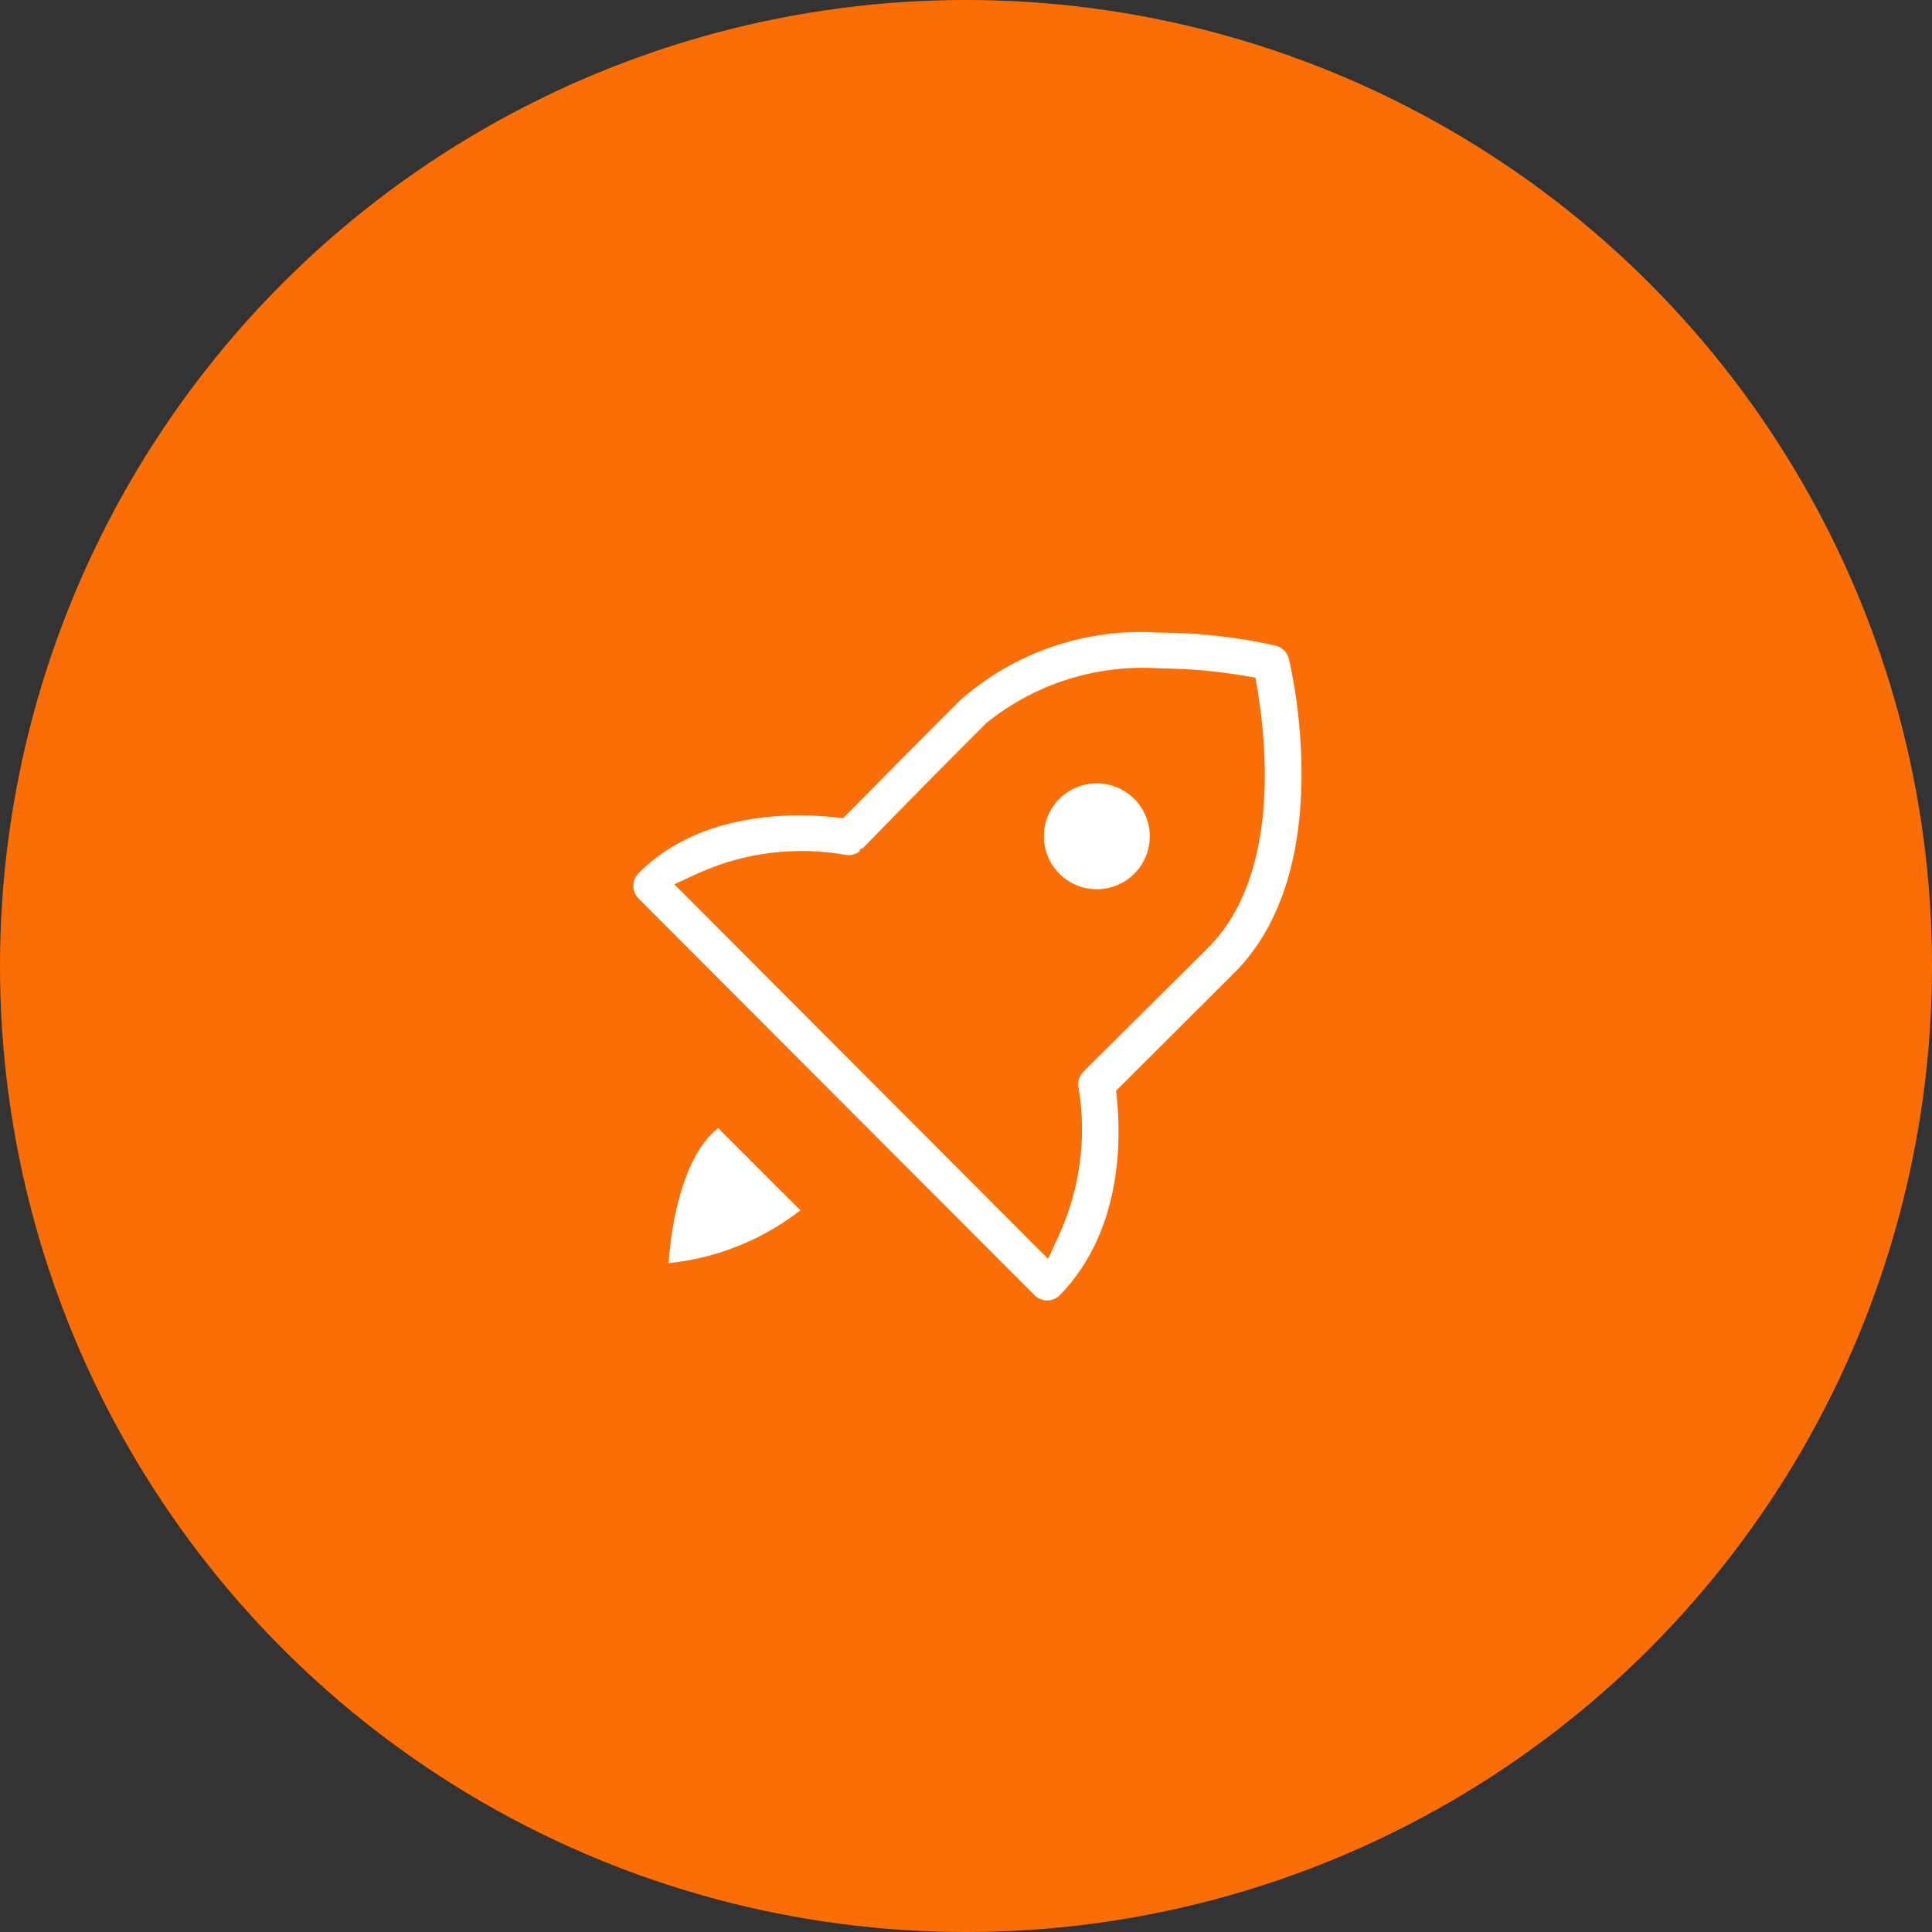 <svg width="90" height="90" viewBox="0 0 90 90" fill="none" xmlns="http://www.w3.org/2000/svg">
<rect x="0" y="0" width="90" height="90" fill="#333333" stroke="none"/>
<circle cx="45" cy="45" r="45" fill="#FA6E05"/>
<path d="M59.483 29.68L59.483 29.68L59.486 29.681C59.711 29.729 59.918 29.839 60.083 29.998C60.248 30.156 60.366 30.357 60.423 30.578L60.423 30.579C60.476 30.799 61.076 33.296 61.03 36.376C60.983 39.485 60.28 43.104 57.785 45.599C57.785 45.599 57.785 45.599 57.785 45.599L52.543 50.824L52.408 50.959L52.427 51.148C52.621 53.054 52.7 57.494 49.651 60.624C49.42 60.853 49.108 60.981 48.784 60.981C48.458 60.981 48.146 60.852 47.915 60.623C47.915 60.623 47.914 60.623 47.914 60.622L29.462 42.138C29.462 42.138 29.462 42.137 29.462 42.137C29.233 41.906 29.104 41.594 29.104 41.268C29.104 40.943 29.233 40.63 29.462 40.399L29.463 40.398C32.459 37.371 36.973 37.463 38.934 37.673L39.126 37.694L39.262 37.557C40.978 35.818 42.711 34.074 44.461 32.325C45.75 31.185 47.252 30.311 48.88 29.752C50.511 29.191 52.238 28.959 53.959 29.069L53.972 29.069L53.984 29.069C55.834 29.071 57.678 29.276 59.483 29.68ZM55.998 43.863L55.999 43.862C57.64 42.221 58.271 39.862 58.456 37.673C58.642 35.474 58.383 33.379 58.184 32.196L58.137 31.915L57.856 31.868C56.582 31.654 55.292 31.543 54 31.535C51.193 31.343 48.416 32.213 46.222 33.975L46.205 33.989L46.19 34.004C44.466 35.728 43.032 37.183 42.029 38.206C41.527 38.718 41.133 39.122 40.865 39.398C40.731 39.536 40.628 39.642 40.558 39.714L40.48 39.795L40.46 39.816L40.455 39.821L40.453 39.822L40.453 39.823L40.453 39.823L40.741 40.101L40.453 39.823L40.444 39.832C40.311 39.98 40.143 40.093 39.956 40.161C39.773 40.229 39.576 40.252 39.381 40.228C37.094 39.808 34.733 40.104 32.62 41.077L32.099 41.316L32.505 41.722L48.296 57.547L48.702 57.953L48.943 57.432C49.904 55.35 50.222 53.029 49.856 50.766L49.855 50.759L49.853 50.752C49.814 50.553 49.823 50.349 49.882 50.155C49.939 49.962 50.044 49.786 50.185 49.643C50.186 49.642 50.186 49.642 50.186 49.642L55.998 43.863Z" fill="white" stroke="#FA6E05" stroke-width="0.8"/>
<path d="M37.885 56.411C35.863 58.108 33.351 59.113 30.718 59.278C30.725 59.118 30.737 58.916 30.755 58.683C30.805 58.058 30.905 57.209 31.104 56.314C31.304 55.416 31.599 54.486 32.035 53.688C32.419 52.984 32.9 52.403 33.502 52.029L37.885 56.411Z" fill="white" stroke="#FA6E05" stroke-width="0.8"/>
<path d="M53.961 38.958C53.961 40.541 52.677 41.824 51.094 41.824C49.511 41.824 48.228 40.541 48.228 38.958C48.228 37.375 49.511 36.092 51.094 36.092C52.677 36.092 53.961 37.375 53.961 38.958Z" fill="white" stroke="#FA6E05" stroke-width="0.8"/>
</svg>
